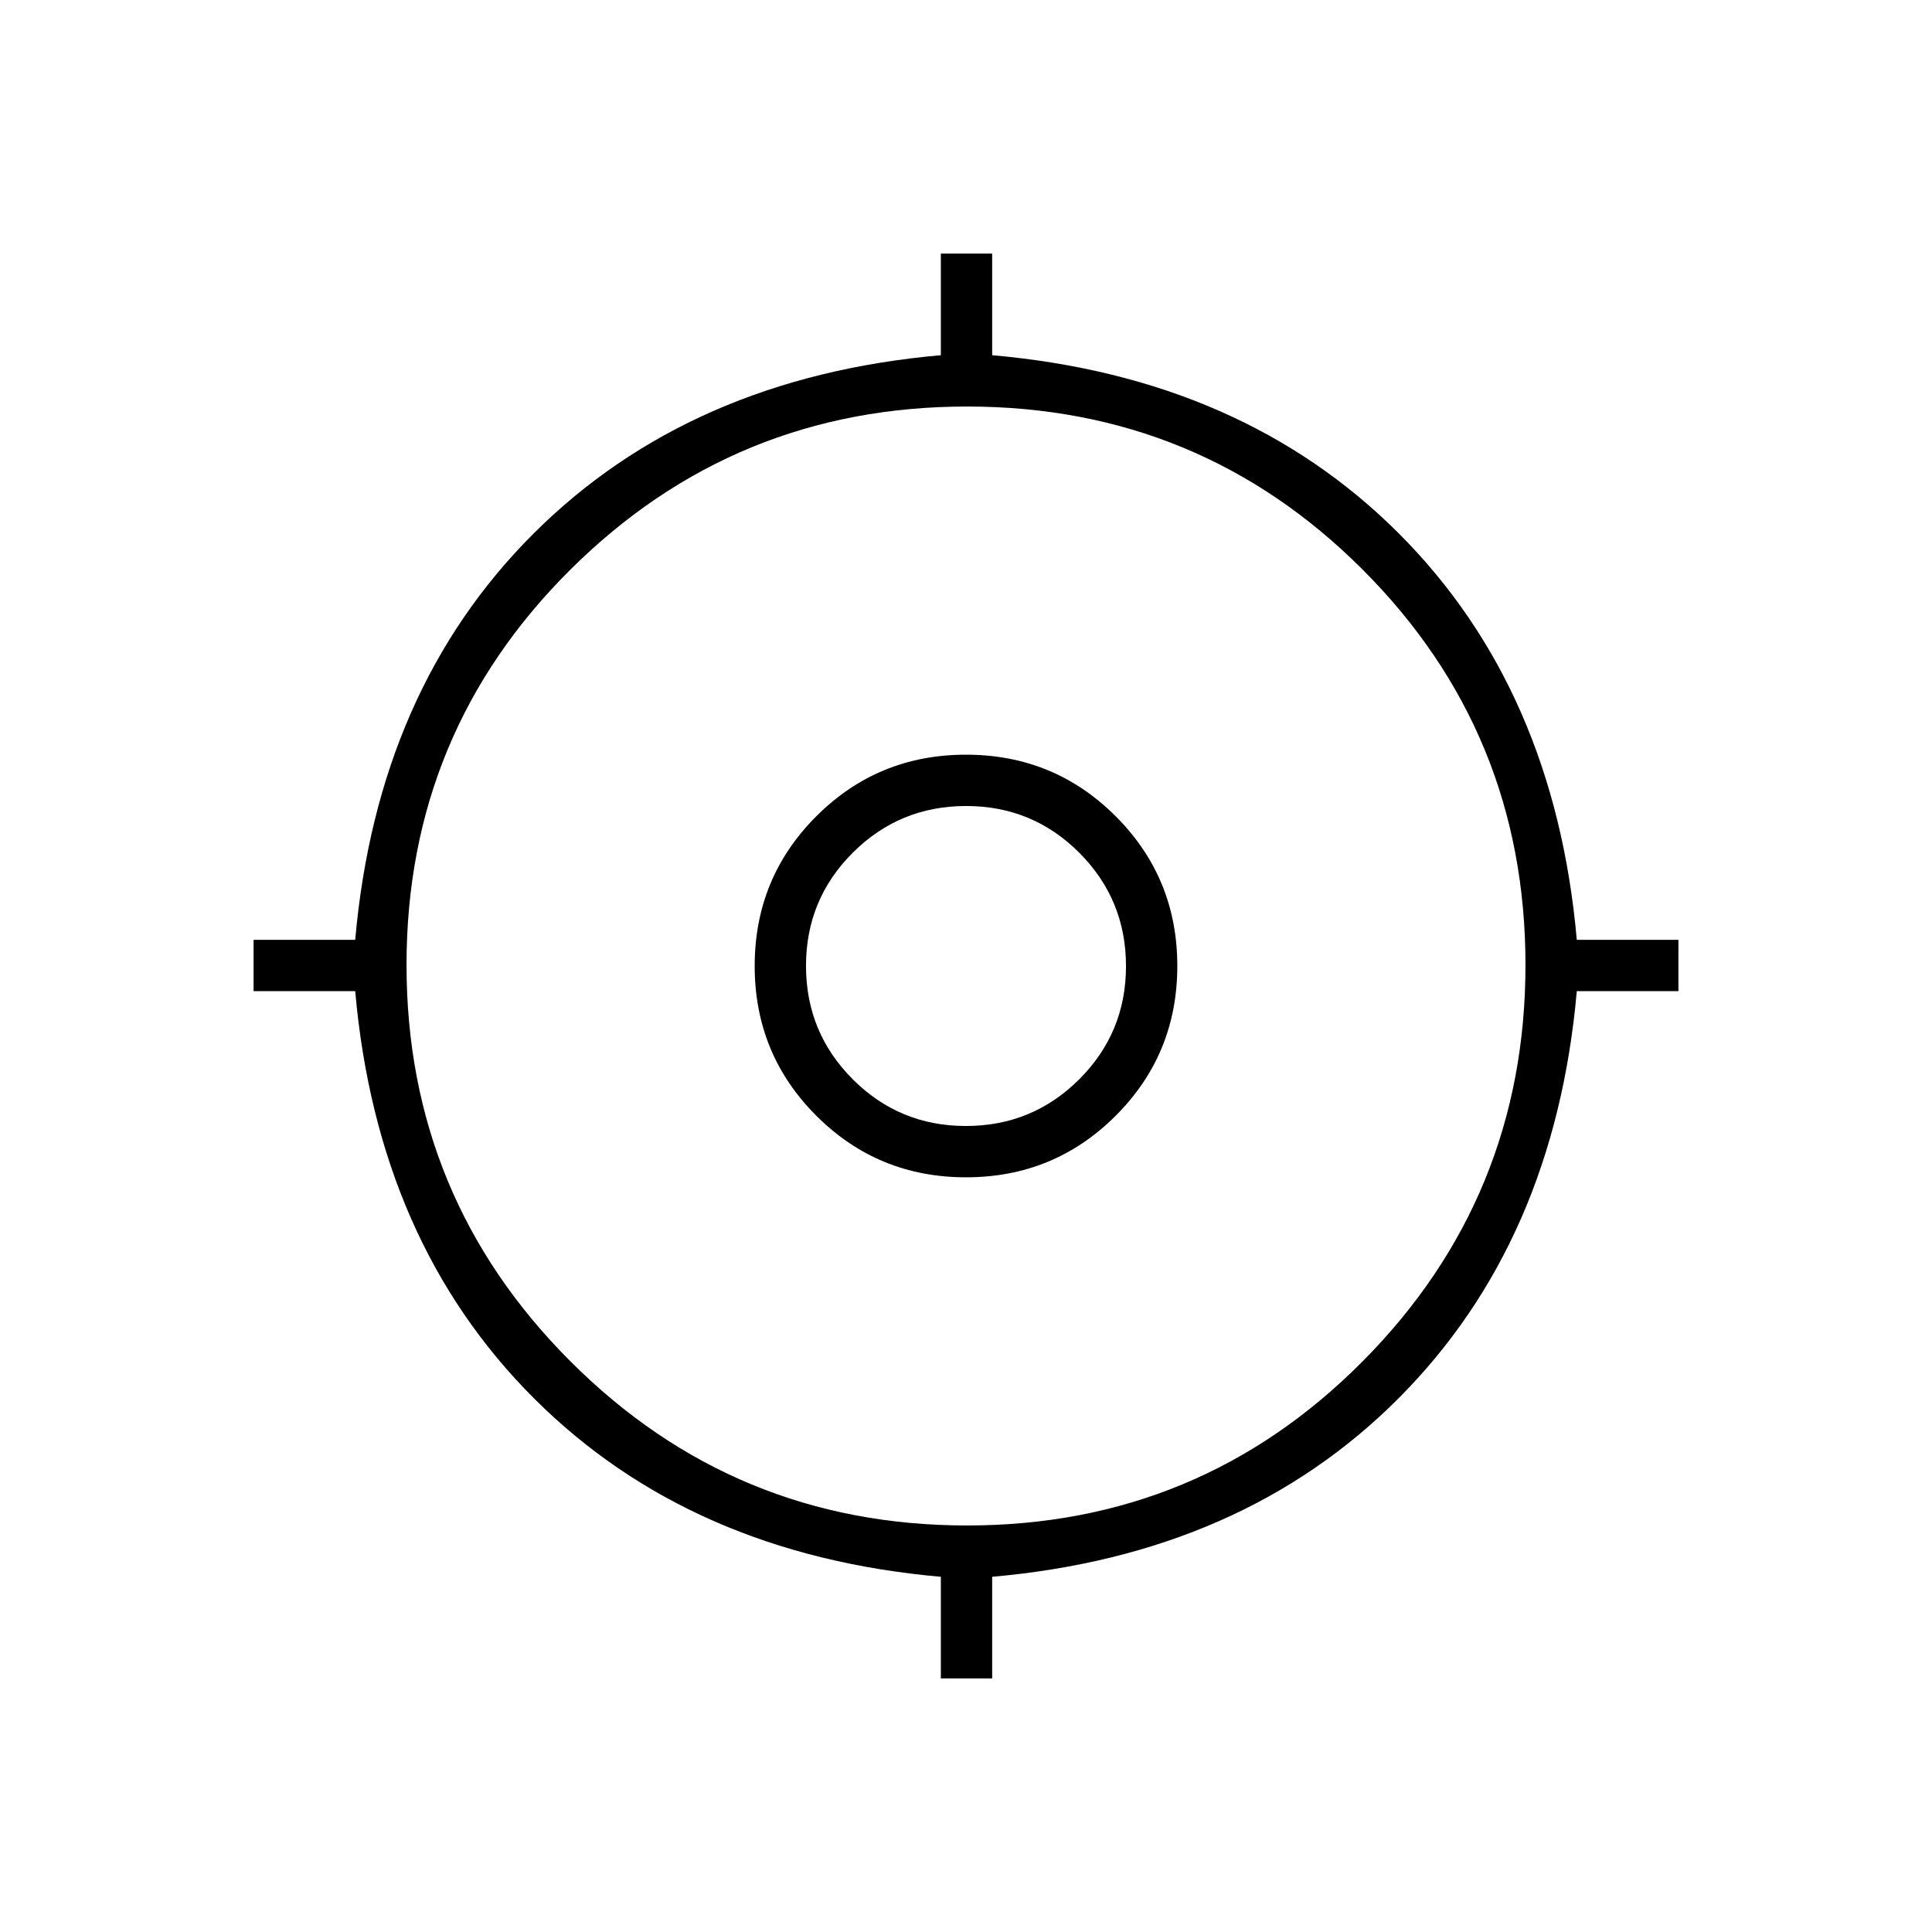 <svg xmlns="http://www.w3.org/2000/svg" height="24" viewBox="0 -960 960 960" width="24"><path d="M467.5-126v-50.5q-124.5-11-202.25-88.75T176.5-467.5H126V-493h50.5q11-124.5 88.75-202t202.25-88.5V-834H493v50.5q124.5 11 202 88.5t88.5 202H834v25.5h-50.5Q772.5-343 695-265.25T493-176.5v50.5h-25.5Zm13.03-76q115.52 0 196.5-81.5Q758-365 758-480.53q0-115.52-80.97-196.5Q596.05-758 480.53-758 365-758 283.5-677.03 202-596.05 202-480.53 202-365 283.5-283.5T480.53-202ZM480-375q-43.79 0-74.39-30.61Q375-436.21 375-480t30.61-74.39Q436.21-585 480-585t74.39 30.61Q585-523.79 585-480t-30.61 74.39Q523.79-375 480-375Zm-.06-25.5q33.06 0 56.31-23.19t23.25-56.25q0-33.06-23.19-56.31t-56.25-23.25q-33.06 0-56.31 23.19t-23.25 56.25q0 33.06 23.19 56.31t56.25 23.25ZM480-480Z"/></svg>